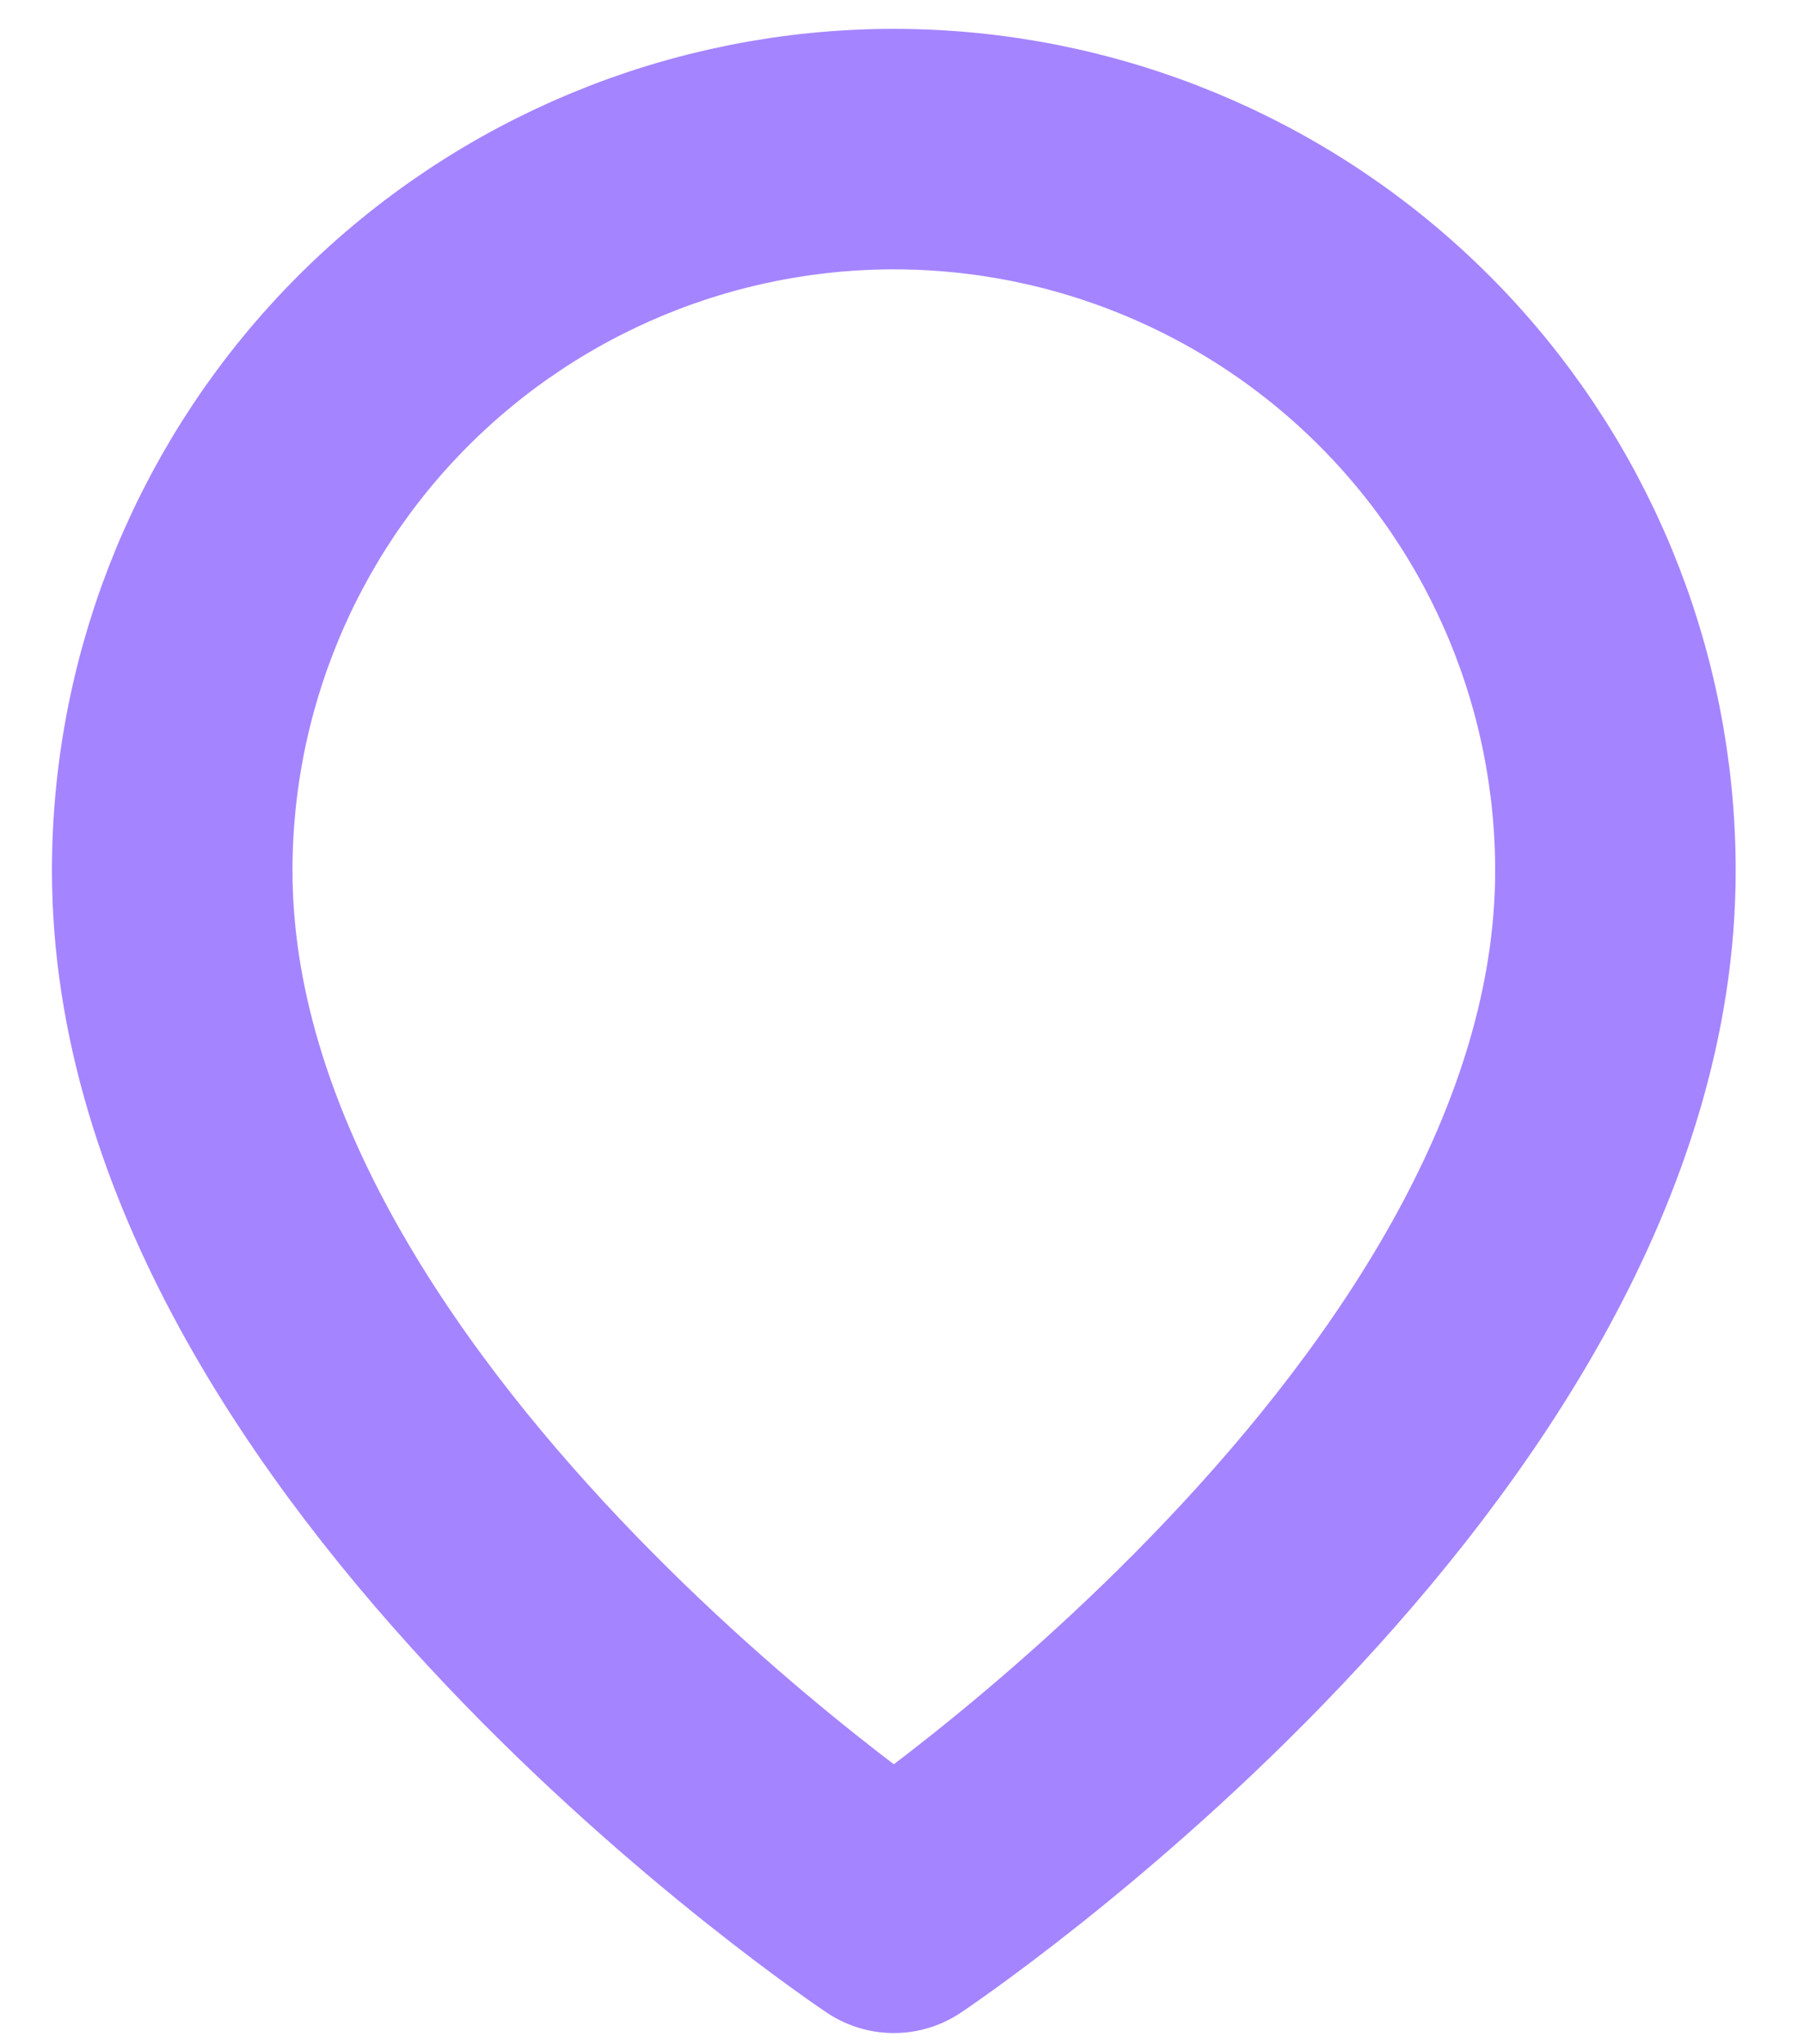<svg width="15" height="17" viewBox="0 0 15 17" fill="none" xmlns="http://www.w3.org/2000/svg">
<path d="M13.432 7.24C13.432 11.907 7.432 15.907 7.432 15.907C7.432 15.907 1.432 11.907 1.432 7.24C1.432 5.649 2.064 4.123 3.189 2.998C4.315 1.873 5.841 1.24 7.432 1.24C9.023 1.24 10.55 1.873 11.675 2.998C12.8 4.123 13.432 5.649 13.432 7.24Z" stroke="#A584FF" stroke-width="2" stroke-linecap="round" stroke-linejoin="round"/>
</svg>
